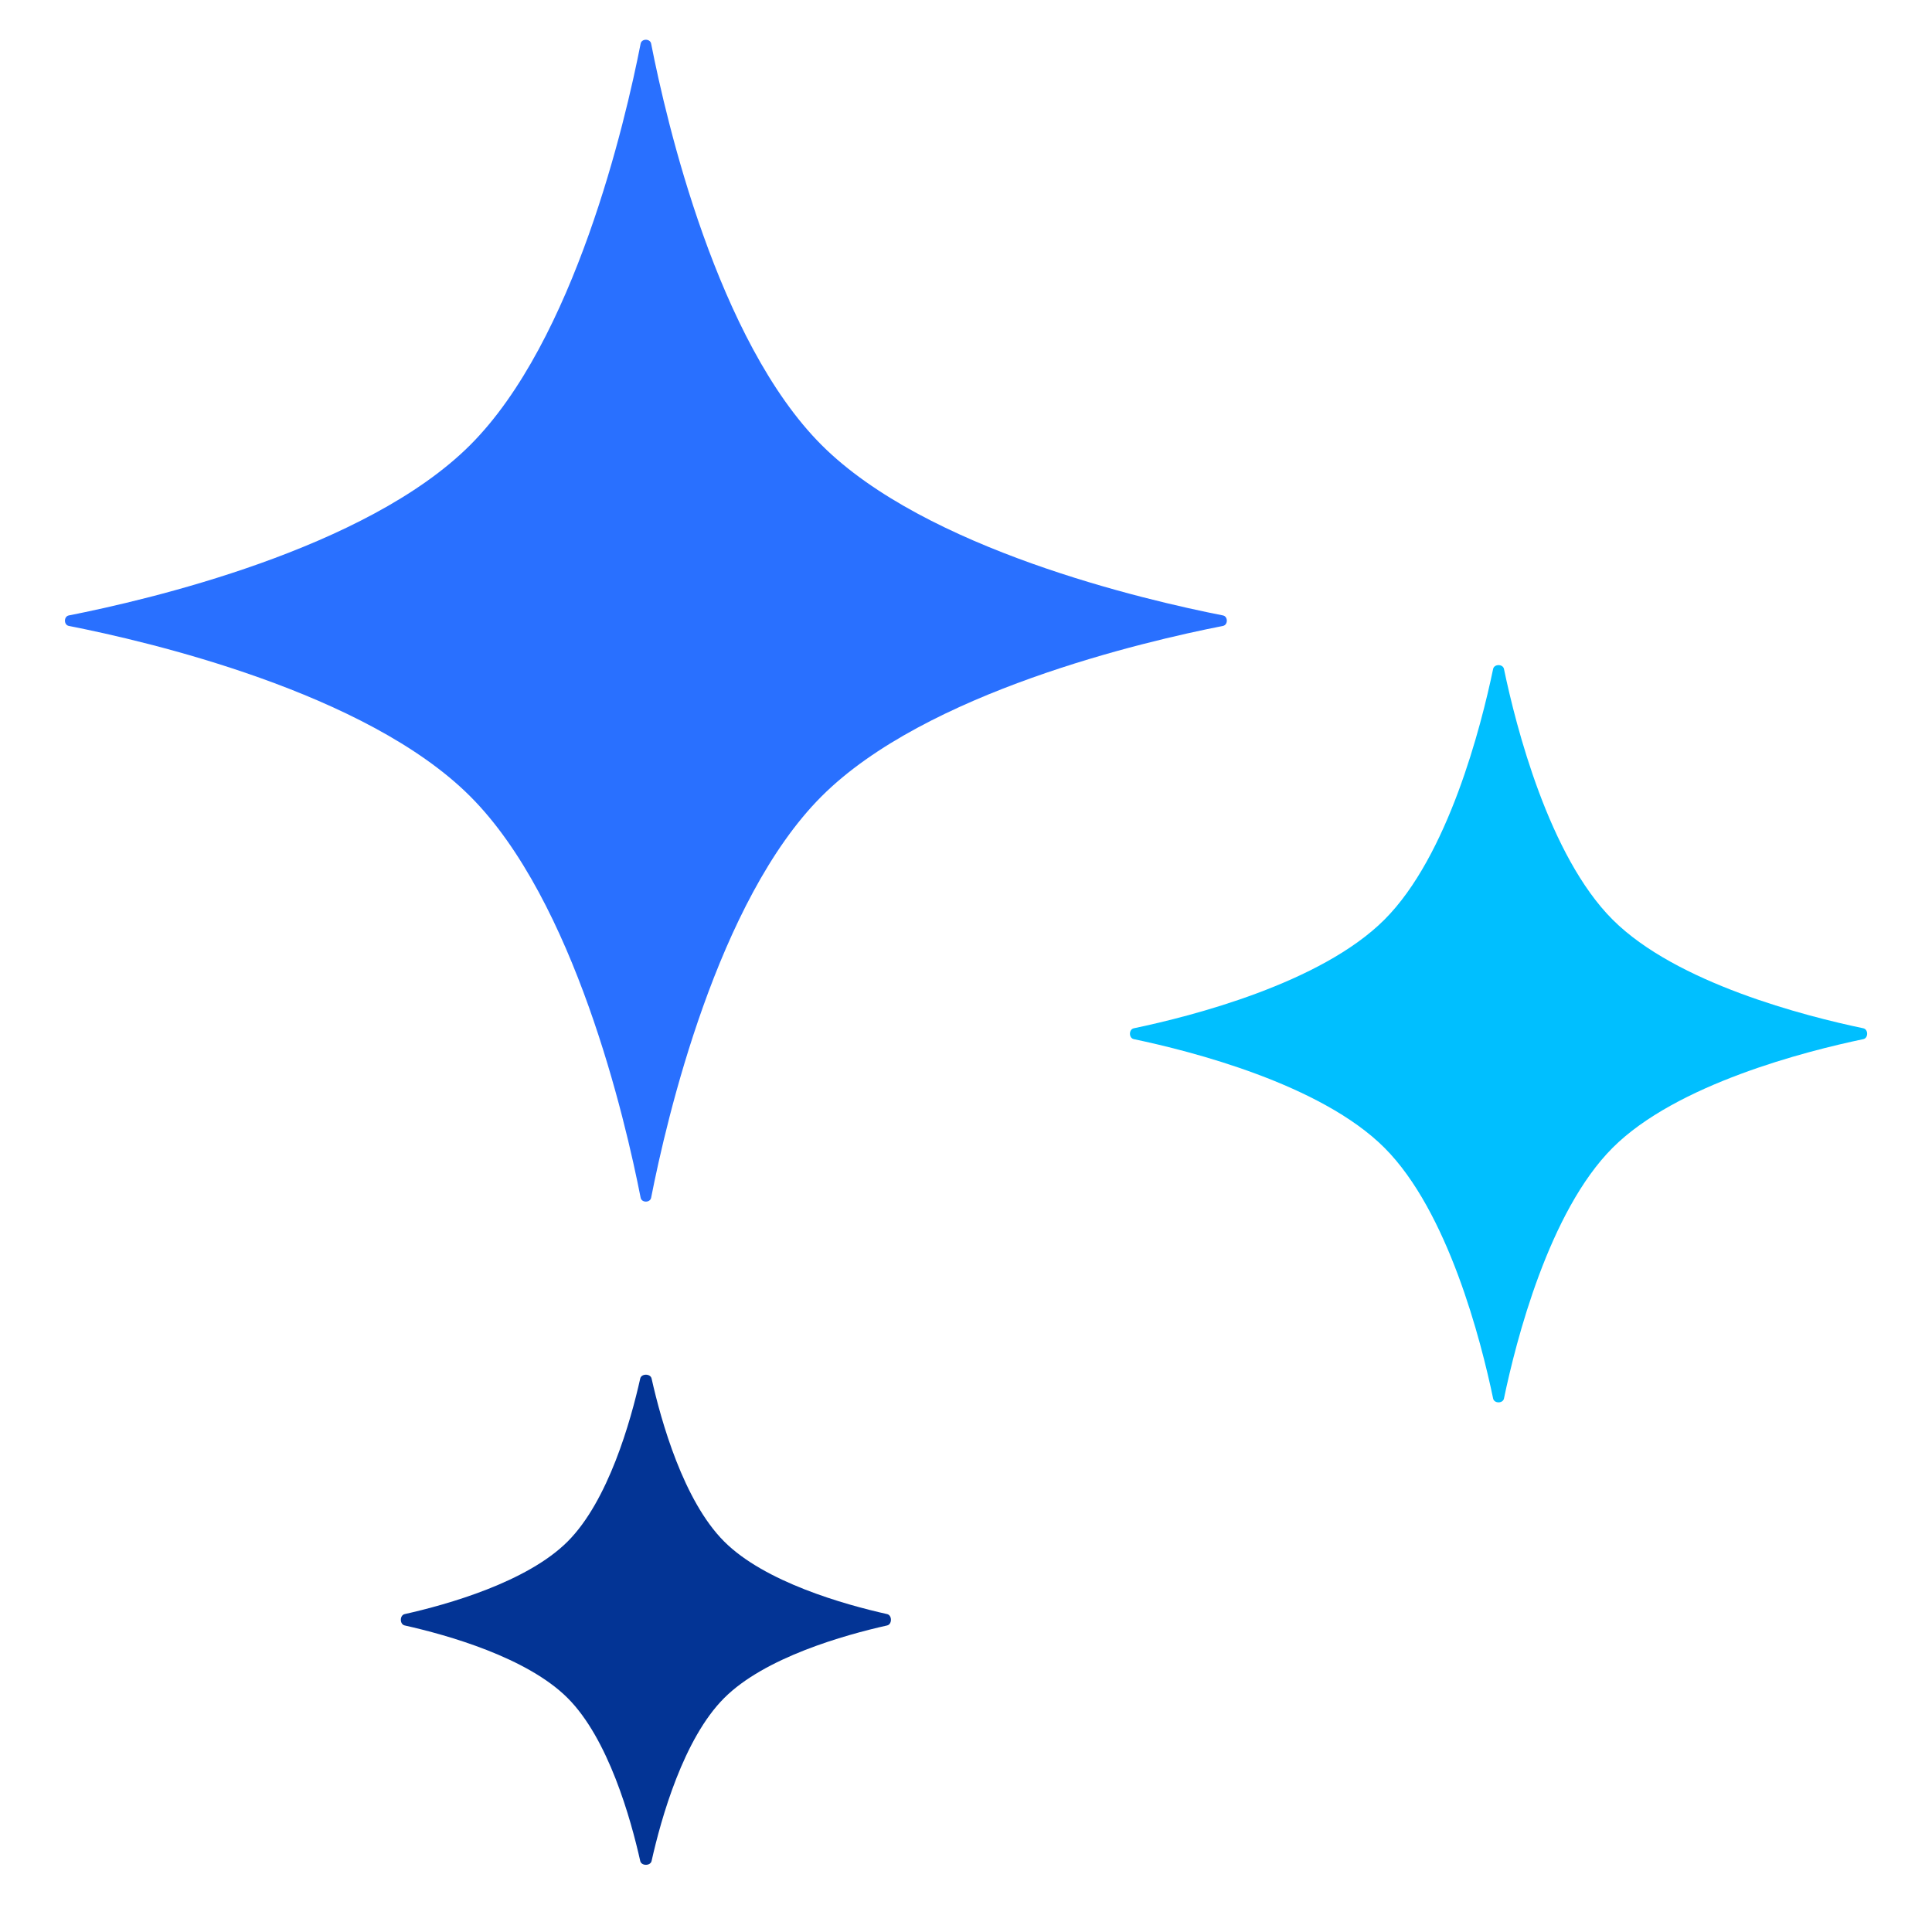 <svg width="42" height="42" viewBox="0 0 42 42" fill="none" xmlns="http://www.w3.org/2000/svg">
<path d="M13.927 0.948C13.949 0.836 14.133 0.836 14.155 0.948C14.49 2.655 15.595 7.409 17.86 9.674C20.125 11.939 24.879 13.043 26.586 13.379C26.698 13.401 26.698 13.585 26.586 13.607C24.879 13.942 20.125 15.046 17.86 17.312C15.595 19.577 14.49 24.33 14.155 26.038C14.133 26.15 13.949 26.15 13.927 26.038C13.592 24.33 12.488 19.577 10.222 17.312C7.957 15.046 3.203 13.942 1.496 13.607C1.384 13.585 1.384 13.401 1.496 13.379C3.203 13.043 7.957 11.939 10.222 9.674C12.488 7.409 13.592 2.655 13.927 0.948Z" fill="#2970FF"/>
<path d="M32.459 14.543C32.482 14.431 32.672 14.431 32.695 14.543C32.956 15.795 33.673 18.608 35.057 19.992C36.441 21.376 39.255 22.093 40.507 22.354C40.618 22.378 40.618 22.567 40.507 22.59C39.255 22.852 36.441 23.568 35.057 24.952C33.673 26.336 32.956 29.15 32.695 30.402C32.672 30.514 32.482 30.514 32.459 30.402C32.198 29.15 31.481 26.336 30.097 24.952C28.713 23.568 25.899 22.852 24.648 22.59C24.536 22.567 24.536 22.378 24.648 22.354C25.899 22.093 28.713 21.376 30.097 19.992C31.481 18.608 32.198 15.795 32.459 14.543Z" fill="#00BFFF"/>
<path d="M13.918 29.968C13.943 29.857 14.14 29.857 14.165 29.968C14.373 30.898 14.86 32.628 15.743 33.511C16.625 34.394 18.356 34.881 19.285 35.089C19.396 35.114 19.396 35.311 19.285 35.336C18.356 35.544 16.625 36.031 15.743 36.914C14.86 37.796 14.373 39.527 14.165 40.456C14.14 40.567 13.943 40.567 13.918 40.456C13.71 39.527 13.223 37.796 12.34 36.914C11.457 36.031 9.727 35.544 8.798 35.336C8.686 35.311 8.686 35.114 8.798 35.089C9.727 34.881 11.457 34.394 12.34 33.511C13.223 32.628 13.71 30.898 13.918 29.968Z" fill="#033495"/>
</svg>
